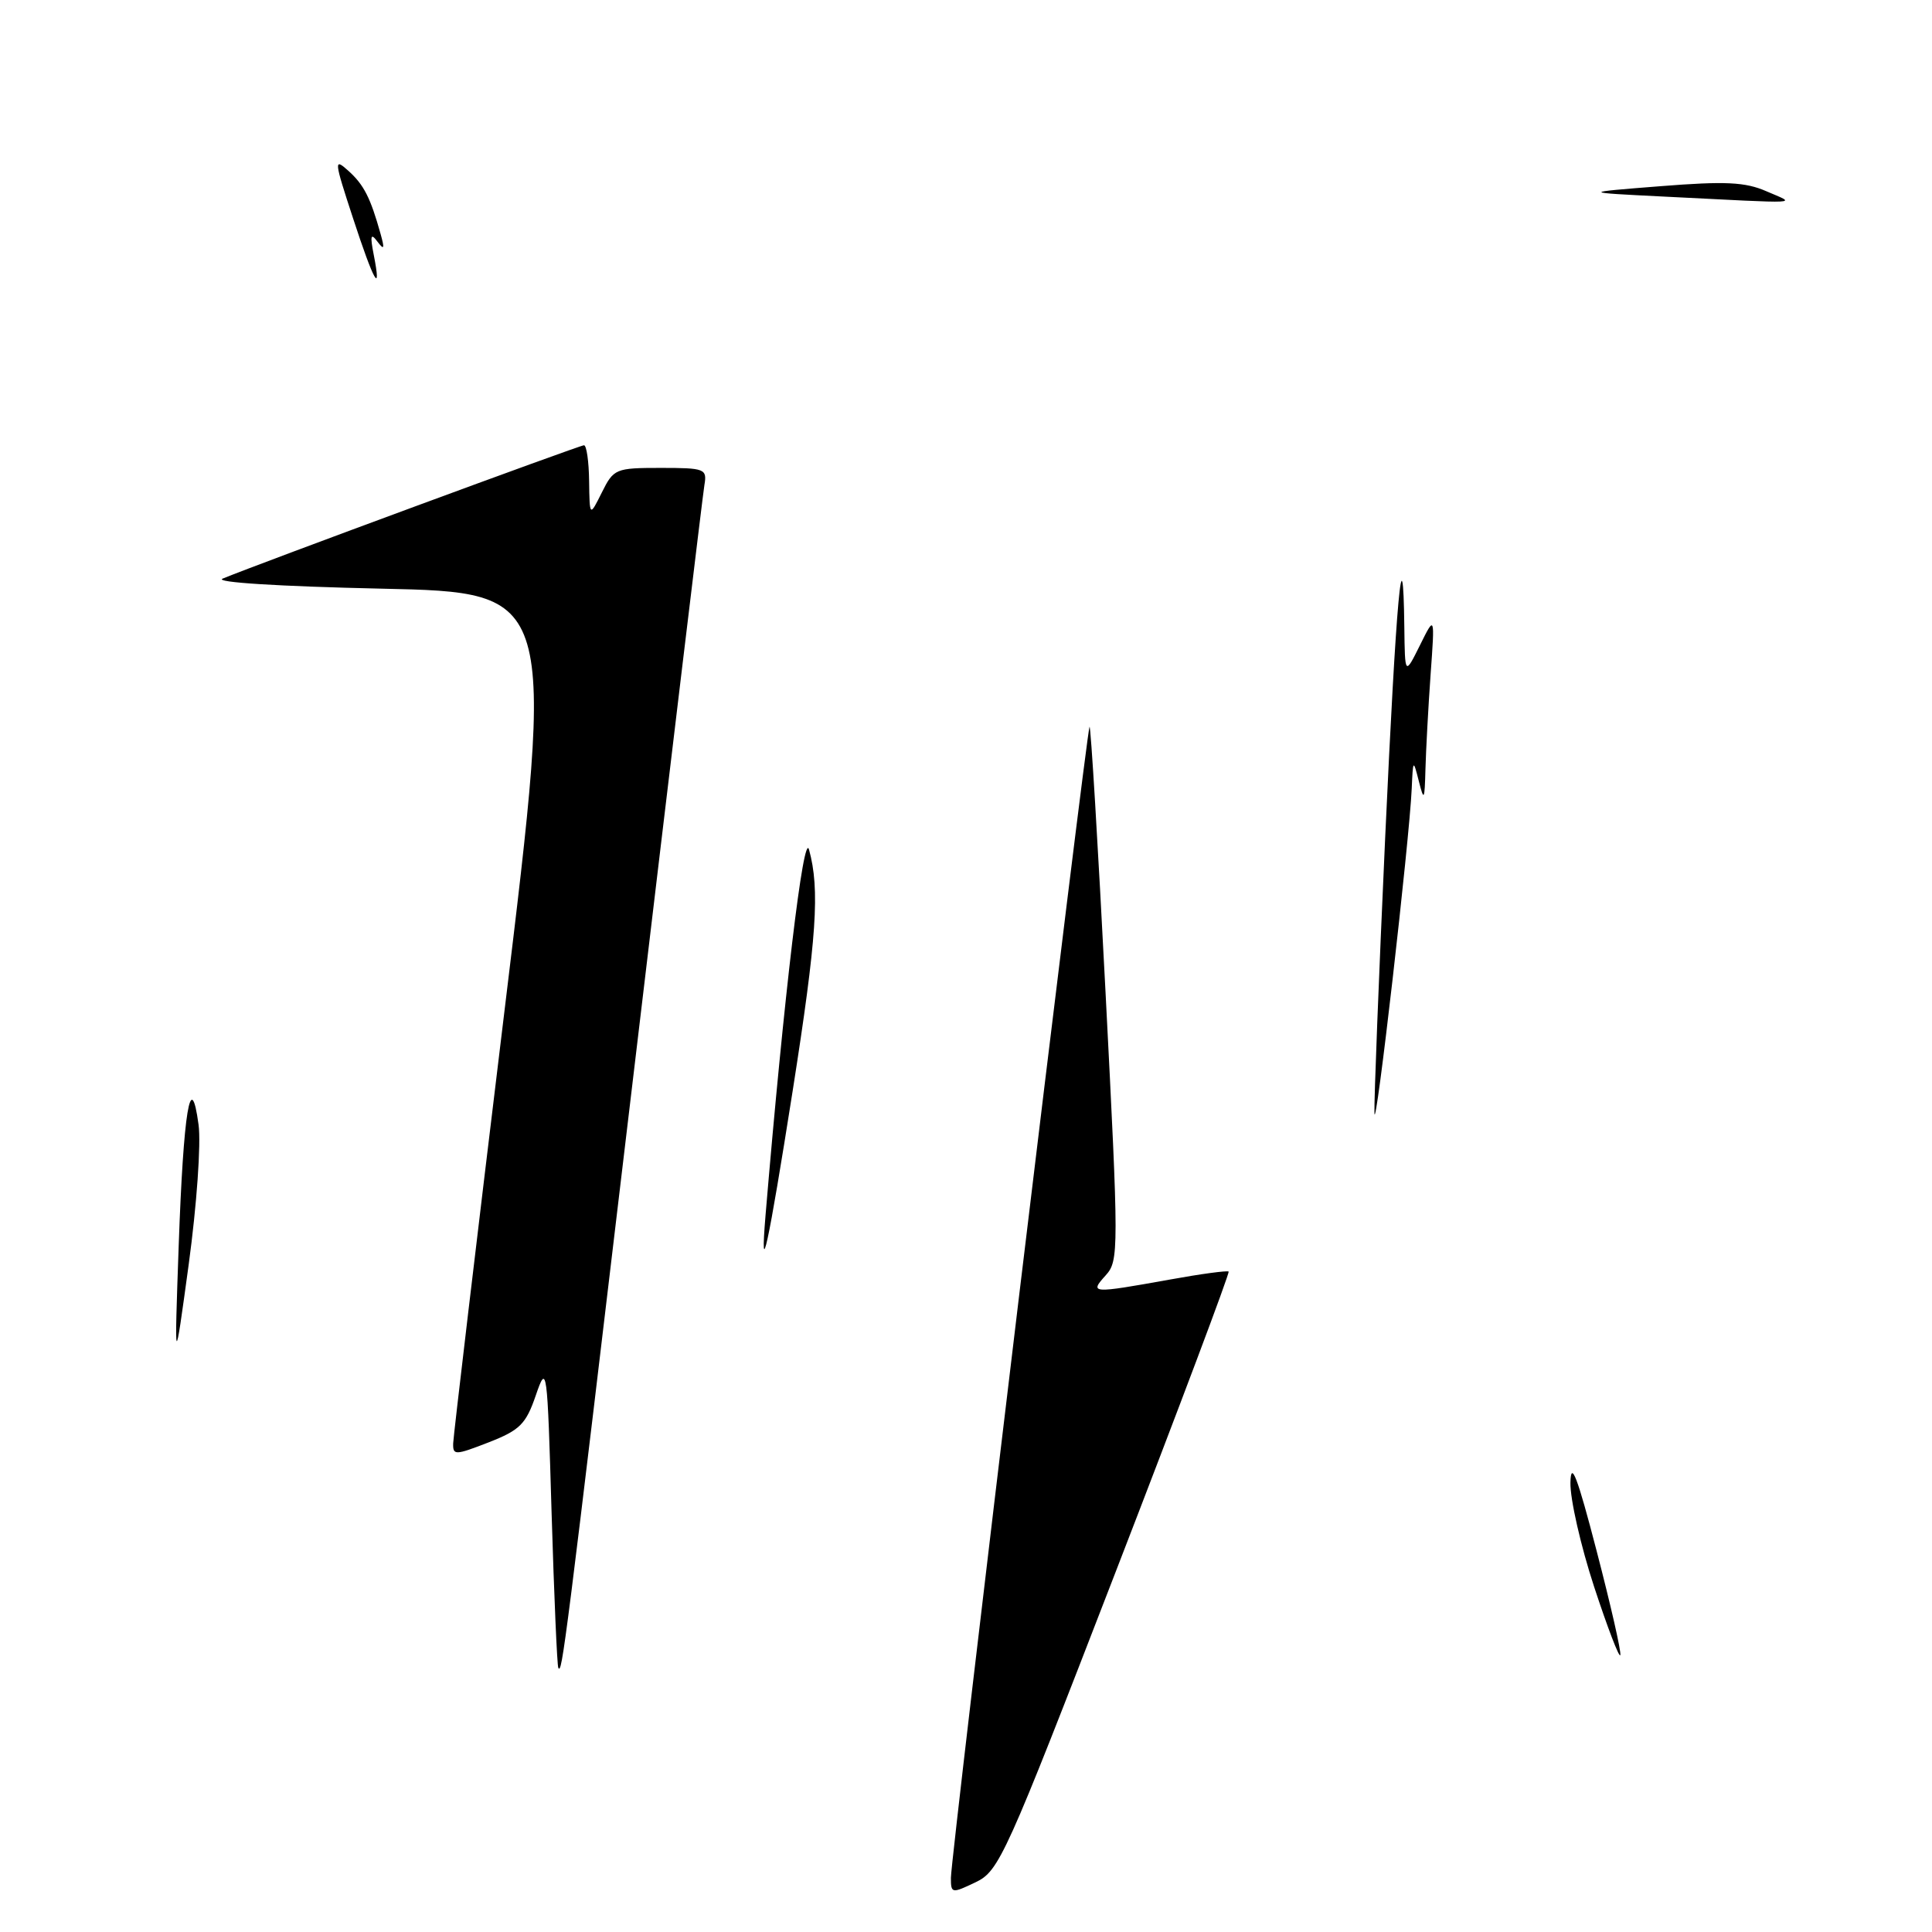 <?xml version="1.0" encoding="UTF-8" standalone="no"?>
<!DOCTYPE svg PUBLIC "-//W3C//DTD SVG 1.1//EN" "http://www.w3.org/Graphics/SVG/1.1/DTD/svg11.dtd" >
<svg xmlns="http://www.w3.org/2000/svg" xmlns:xlink="http://www.w3.org/1999/xlink" version="1.1" viewBox="0 0 256 256">
 <g >
 <path fill="currentColor"
d=" M 126.00 248.82 C 126.00 246.01 143.99 96.68 144.37 96.30 C 144.53 96.14 145.49 111.97 146.49 131.49 C 148.26 165.79 148.26 167.05 146.51 168.99 C 144.33 171.40 144.60 171.42 155.00 169.55 C 159.12 168.80 162.64 168.33 162.80 168.49 C 162.97 168.64 156.23 186.57 147.82 208.31 C 133.21 246.11 132.39 247.92 129.27 249.41 C 126.11 250.92 126.00 250.90 126.00 248.82 Z  M 73.98 221.00 C 73.82 220.72 73.42 211.50 73.09 200.50 C 72.52 181.08 72.46 180.63 71.00 184.88 C 69.69 188.71 68.89 189.50 64.75 191.12 C 60.29 192.85 60.00 192.86 60.05 191.23 C 60.08 190.28 63.13 164.53 66.84 134.00 C 73.59 78.50 73.59 78.50 50.54 78.00 C 36.93 77.70 28.32 77.16 29.50 76.67 C 34.13 74.75 76.82 59.00 77.38 59.00 C 77.72 59.00 78.03 61.14 78.06 63.75 C 78.13 68.50 78.13 68.50 79.75 65.25 C 81.31 62.11 81.57 62.00 87.54 62.00 C 93.40 62.00 93.70 62.12 93.34 64.25 C 93.13 65.49 88.93 100.47 83.99 142.00 C 74.79 219.38 74.48 221.86 73.98 221.00 Z  M 211.23 210.26 C 209.45 204.83 208.04 198.62 208.09 196.45 C 208.16 193.45 209.00 195.64 211.56 205.50 C 213.42 212.65 214.84 218.86 214.70 219.31 C 214.57 219.75 213.01 215.68 211.23 210.26 Z  M 23.68 165.00 C 24.31 147.22 25.27 141.35 26.31 149.03 C 26.65 151.52 26.07 159.71 25.01 167.50 C 23.10 181.50 23.10 181.50 23.68 165.00 Z  M 101.44 161.00 C 103.88 131.94 106.49 109.98 107.20 112.58 C 108.66 117.86 108.22 124.25 105.04 144.50 C 101.76 165.31 100.66 170.37 101.44 161.00 Z  M 182.12 147.50 C 182.06 145.85 182.70 129.44 183.54 111.04 C 185.01 79.08 185.91 69.22 186.08 83.08 C 186.16 89.50 186.16 89.50 188.15 85.50 C 190.13 81.50 190.13 81.50 189.56 89.40 C 189.25 93.75 188.95 99.37 188.88 101.90 C 188.77 106.07 188.69 106.22 188.00 103.50 C 187.26 100.58 187.23 100.61 187.06 104.50 C 186.76 111.37 182.25 150.66 182.12 147.50 Z  M 46.77 28.89 C 44.26 21.23 44.22 20.89 46.17 22.64 C 48.22 24.49 49.09 26.20 50.43 31.00 C 50.99 32.99 50.90 33.19 50.00 32.00 C 49.13 30.83 49.02 31.21 49.52 33.75 C 50.60 39.24 49.55 37.39 46.77 28.89 Z  M 220.50 26.05 C 209.50 25.50 209.50 25.50 220.05 24.67 C 228.61 23.99 231.26 24.12 234.05 25.34 C 238.05 27.08 239.44 27.00 220.50 26.05 Z "/>
</g>
</svg>